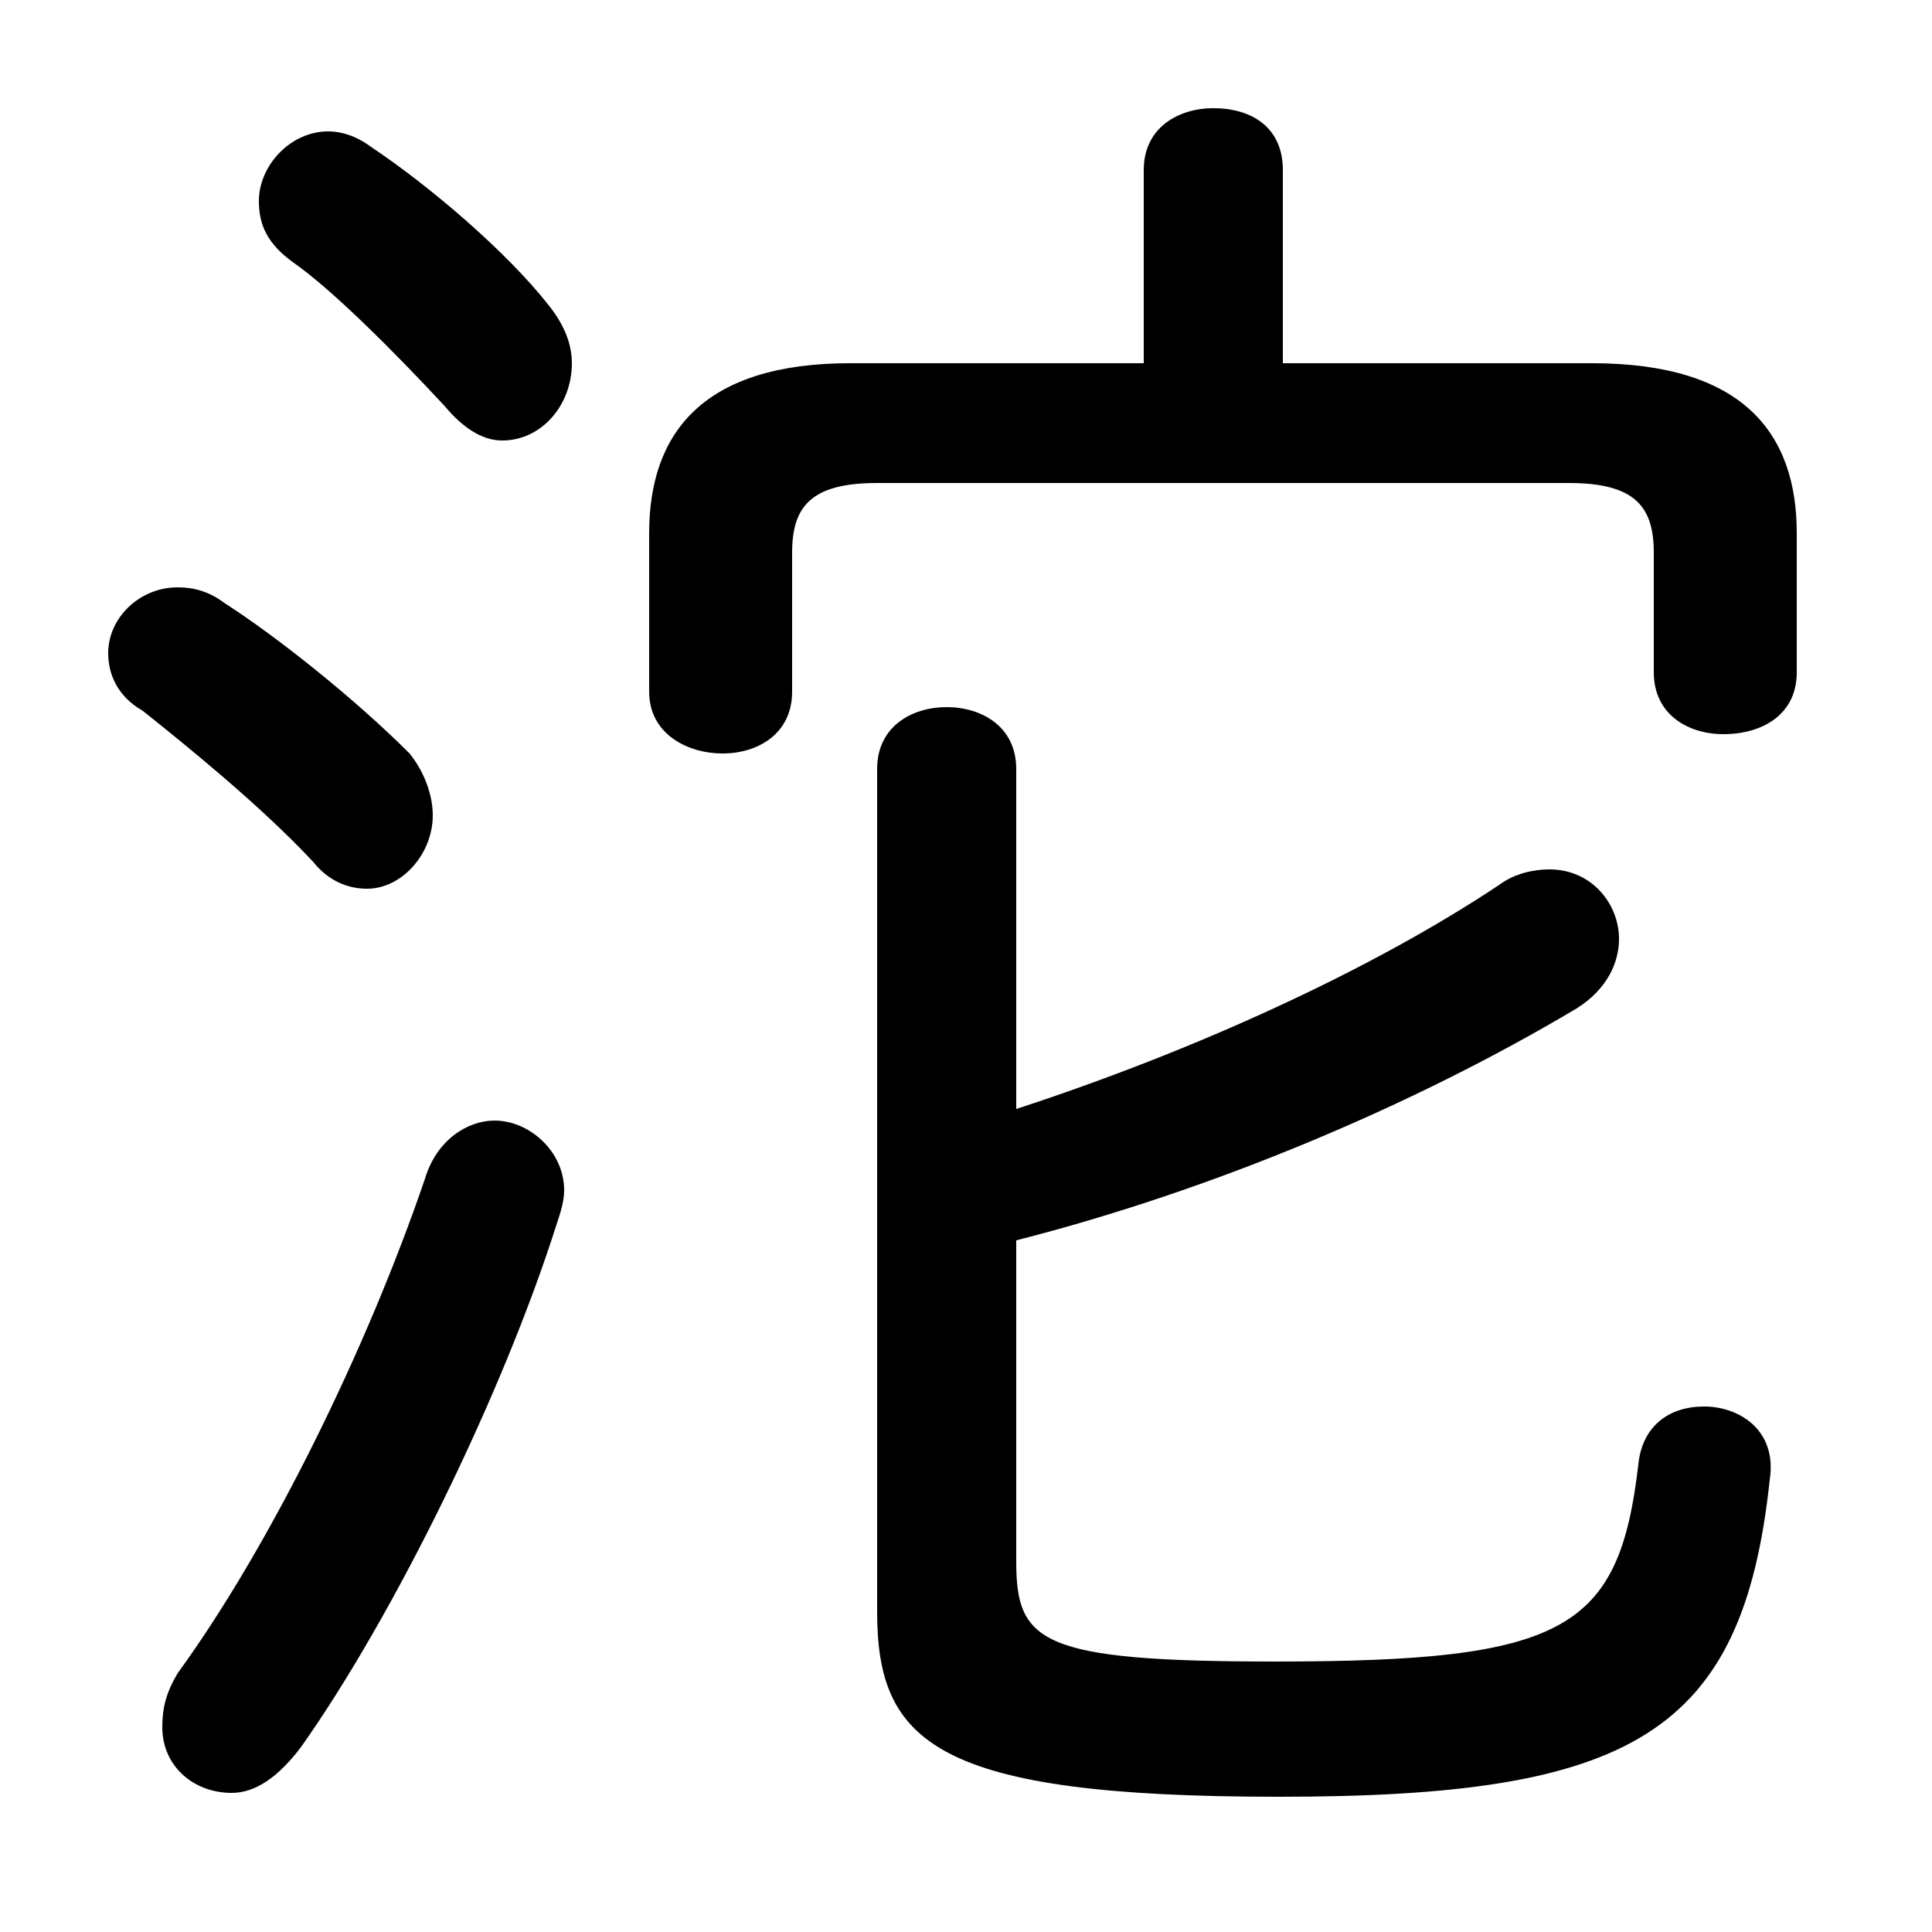 <svg xmlns="http://www.w3.org/2000/svg" viewBox="0 -44.0 50.0 50.0">
    <rect x="0" y="-44.0" width="50.0" height="50.0" fill="#808080" stroke="none"/>
    <g transform="scale(1, -1)">
        <!-- ボディの枠 -->
        <rect x="0" y="-6.0" width="50.0" height="50.0"
            stroke="white" fill="white"/>
        <!-- グリフ座標系の原点 -->
        <circle cx="0" cy="0" r="5" fill="white"/>
        <!-- グリフのアウトライン -->
        <g style="fill:black;stroke:#000000;stroke-width:0;stroke-linecap:round;stroke-linejoin:round;">
        <path d="M 33.2 34.6 L 33.2 39.6 C 33.2 40.7 32.4 41.2 31.4 41.2 C 30.5 41.2 29.6 40.7 29.6 39.6 L 29.6 34.6 L 22.0 34.6 C 18.2 34.6 16.8 32.8 16.8 30.2 L 16.8 26.1 C 16.8 25.0 17.8 24.5 18.7 24.5 C 19.6 24.5 20.5 25.0 20.5 26.1 L 20.5 29.7 C 20.5 30.9 21.0 31.5 22.7 31.5 L 40.6 31.5 C 42.3 31.5 42.8 30.9 42.8 29.7 L 42.8 26.6 C 42.8 25.5 43.7 25.0 44.6 25.0 C 45.6 25.0 46.5 25.5 46.5 26.6 L 46.5 30.2 C 46.5 32.8 45.1 34.6 41.2 34.6 Z M 26.3 11.9 C 31.4 13.2 36.6 15.4 40.8 17.9 C 41.6 18.4 41.9 19.1 41.9 19.7 C 41.9 20.6 41.2 21.5 40.1 21.5 C 39.7 21.5 39.2 21.4 38.8 21.1 C 35.5 18.9 30.9 16.8 26.3 15.3 L 26.3 24.1 C 26.3 25.2 25.4 25.7 24.5 25.7 C 23.6 25.7 22.7 25.2 22.7 24.1 L 22.7 2.3 C 22.7 -1.1 24.2 -2.5 33.1 -2.5 C 42.2 -2.5 45.1 -0.9 45.8 5.7 C 46.0 7.0 45.0 7.6 44.1 7.6 C 43.2 7.6 42.5 7.1 42.4 6.1 C 41.9 1.8 40.5 1.0 33.0 1.0 C 26.9 1.0 26.3 1.5 26.3 3.6 Z M 9.6 40.2 C 9.2 40.5 8.8 40.6 8.5 40.6 C 7.5 40.6 6.7 39.7 6.7 38.8 C 6.7 38.2 6.9 37.7 7.6 37.2 C 8.6 36.5 10.2 34.9 11.5 33.5 C 12.0 32.9 12.5 32.6 13.0 32.6 C 14.0 32.6 14.8 33.5 14.8 34.6 C 14.8 35.1 14.6 35.6 14.2 36.1 C 13.1 37.5 11.1 39.2 9.6 40.2 Z M 11.0 13.5 C 9.5 9.1 7.0 4.0 4.6 0.7 C 4.3 0.2 4.2 -0.2 4.2 -0.7 C 4.2 -1.7 5.0 -2.4 6.0 -2.4 C 6.6 -2.4 7.2 -2.0 7.8 -1.2 C 10.2 2.2 13.0 7.9 14.4 12.3 C 14.5 12.6 14.6 12.9 14.6 13.2 C 14.6 14.2 13.7 15.0 12.8 15.0 C 12.1 15.0 11.3 14.5 11.0 13.5 Z M 5.8 28.4 C 5.4 28.7 5.0 28.8 4.6 28.8 C 3.6 28.8 2.8 28.0 2.8 27.1 C 2.8 26.6 3.0 26.0 3.7 25.6 C 4.7 24.8 6.7 23.2 8.1 21.7 C 8.5 21.2 9.0 21.0 9.5 21.0 C 10.4 21.0 11.2 21.9 11.2 22.9 C 11.2 23.4 11.0 24.0 10.6 24.5 C 9.2 25.9 7.2 27.5 5.8 28.4 Z"/>
    </g>
    </g>
</svg>

